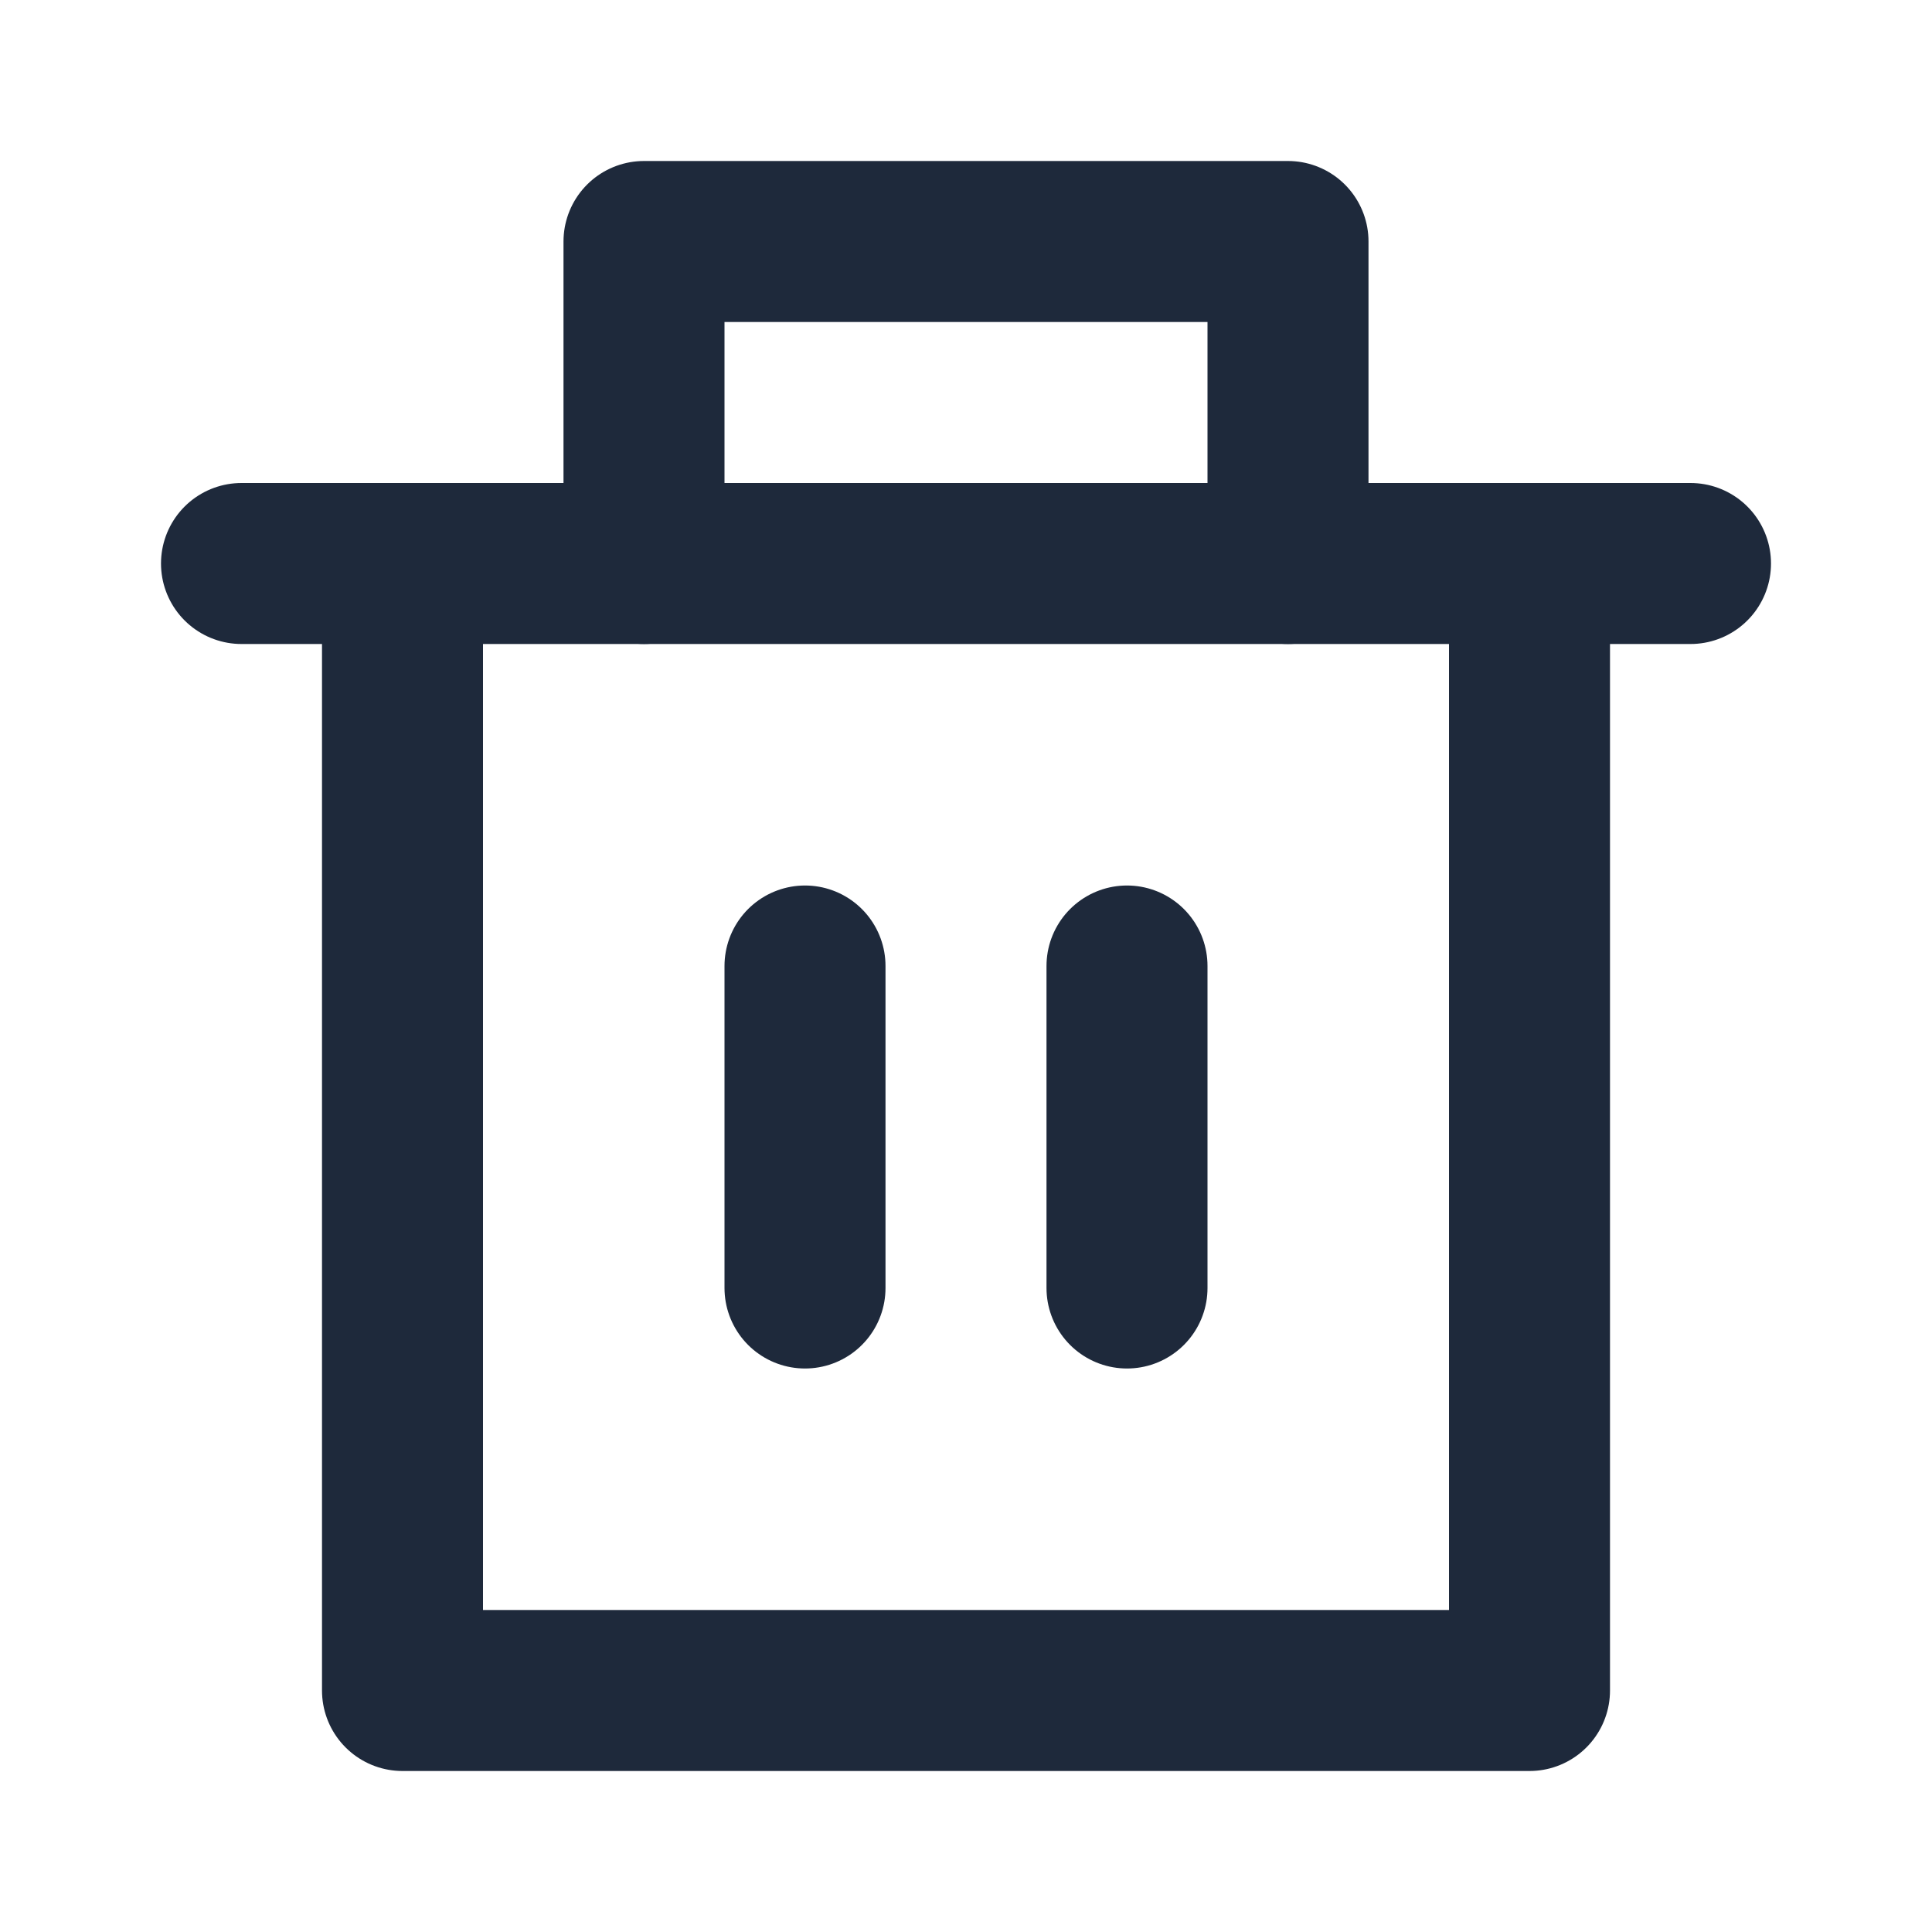 <svg width="24" height="24" viewBox="0 0 24 24" fill="none" xmlns="http://www.w3.org/2000/svg">
<path d="M3 7H21" stroke="#1E293B" stroke-width="2" stroke-linecap="round" stroke-linejoin="round"/>
<path d="M8 7V3H16V7" stroke="#1E293B" stroke-width="2" stroke-linecap="round" stroke-linejoin="round"/>
<path d="M5 7V21H19V7.5" stroke="#1E293B" stroke-width="2" stroke-linecap="round" stroke-linejoin="round"/>
<path d="M10 12V16" stroke="#1E293B" stroke-width="2" stroke-linecap="round" stroke-linejoin="round"/>
<path d="M14 12V16" stroke="#1E293B" stroke-width="2" stroke-linecap="round" stroke-linejoin="round"/>
</svg>
